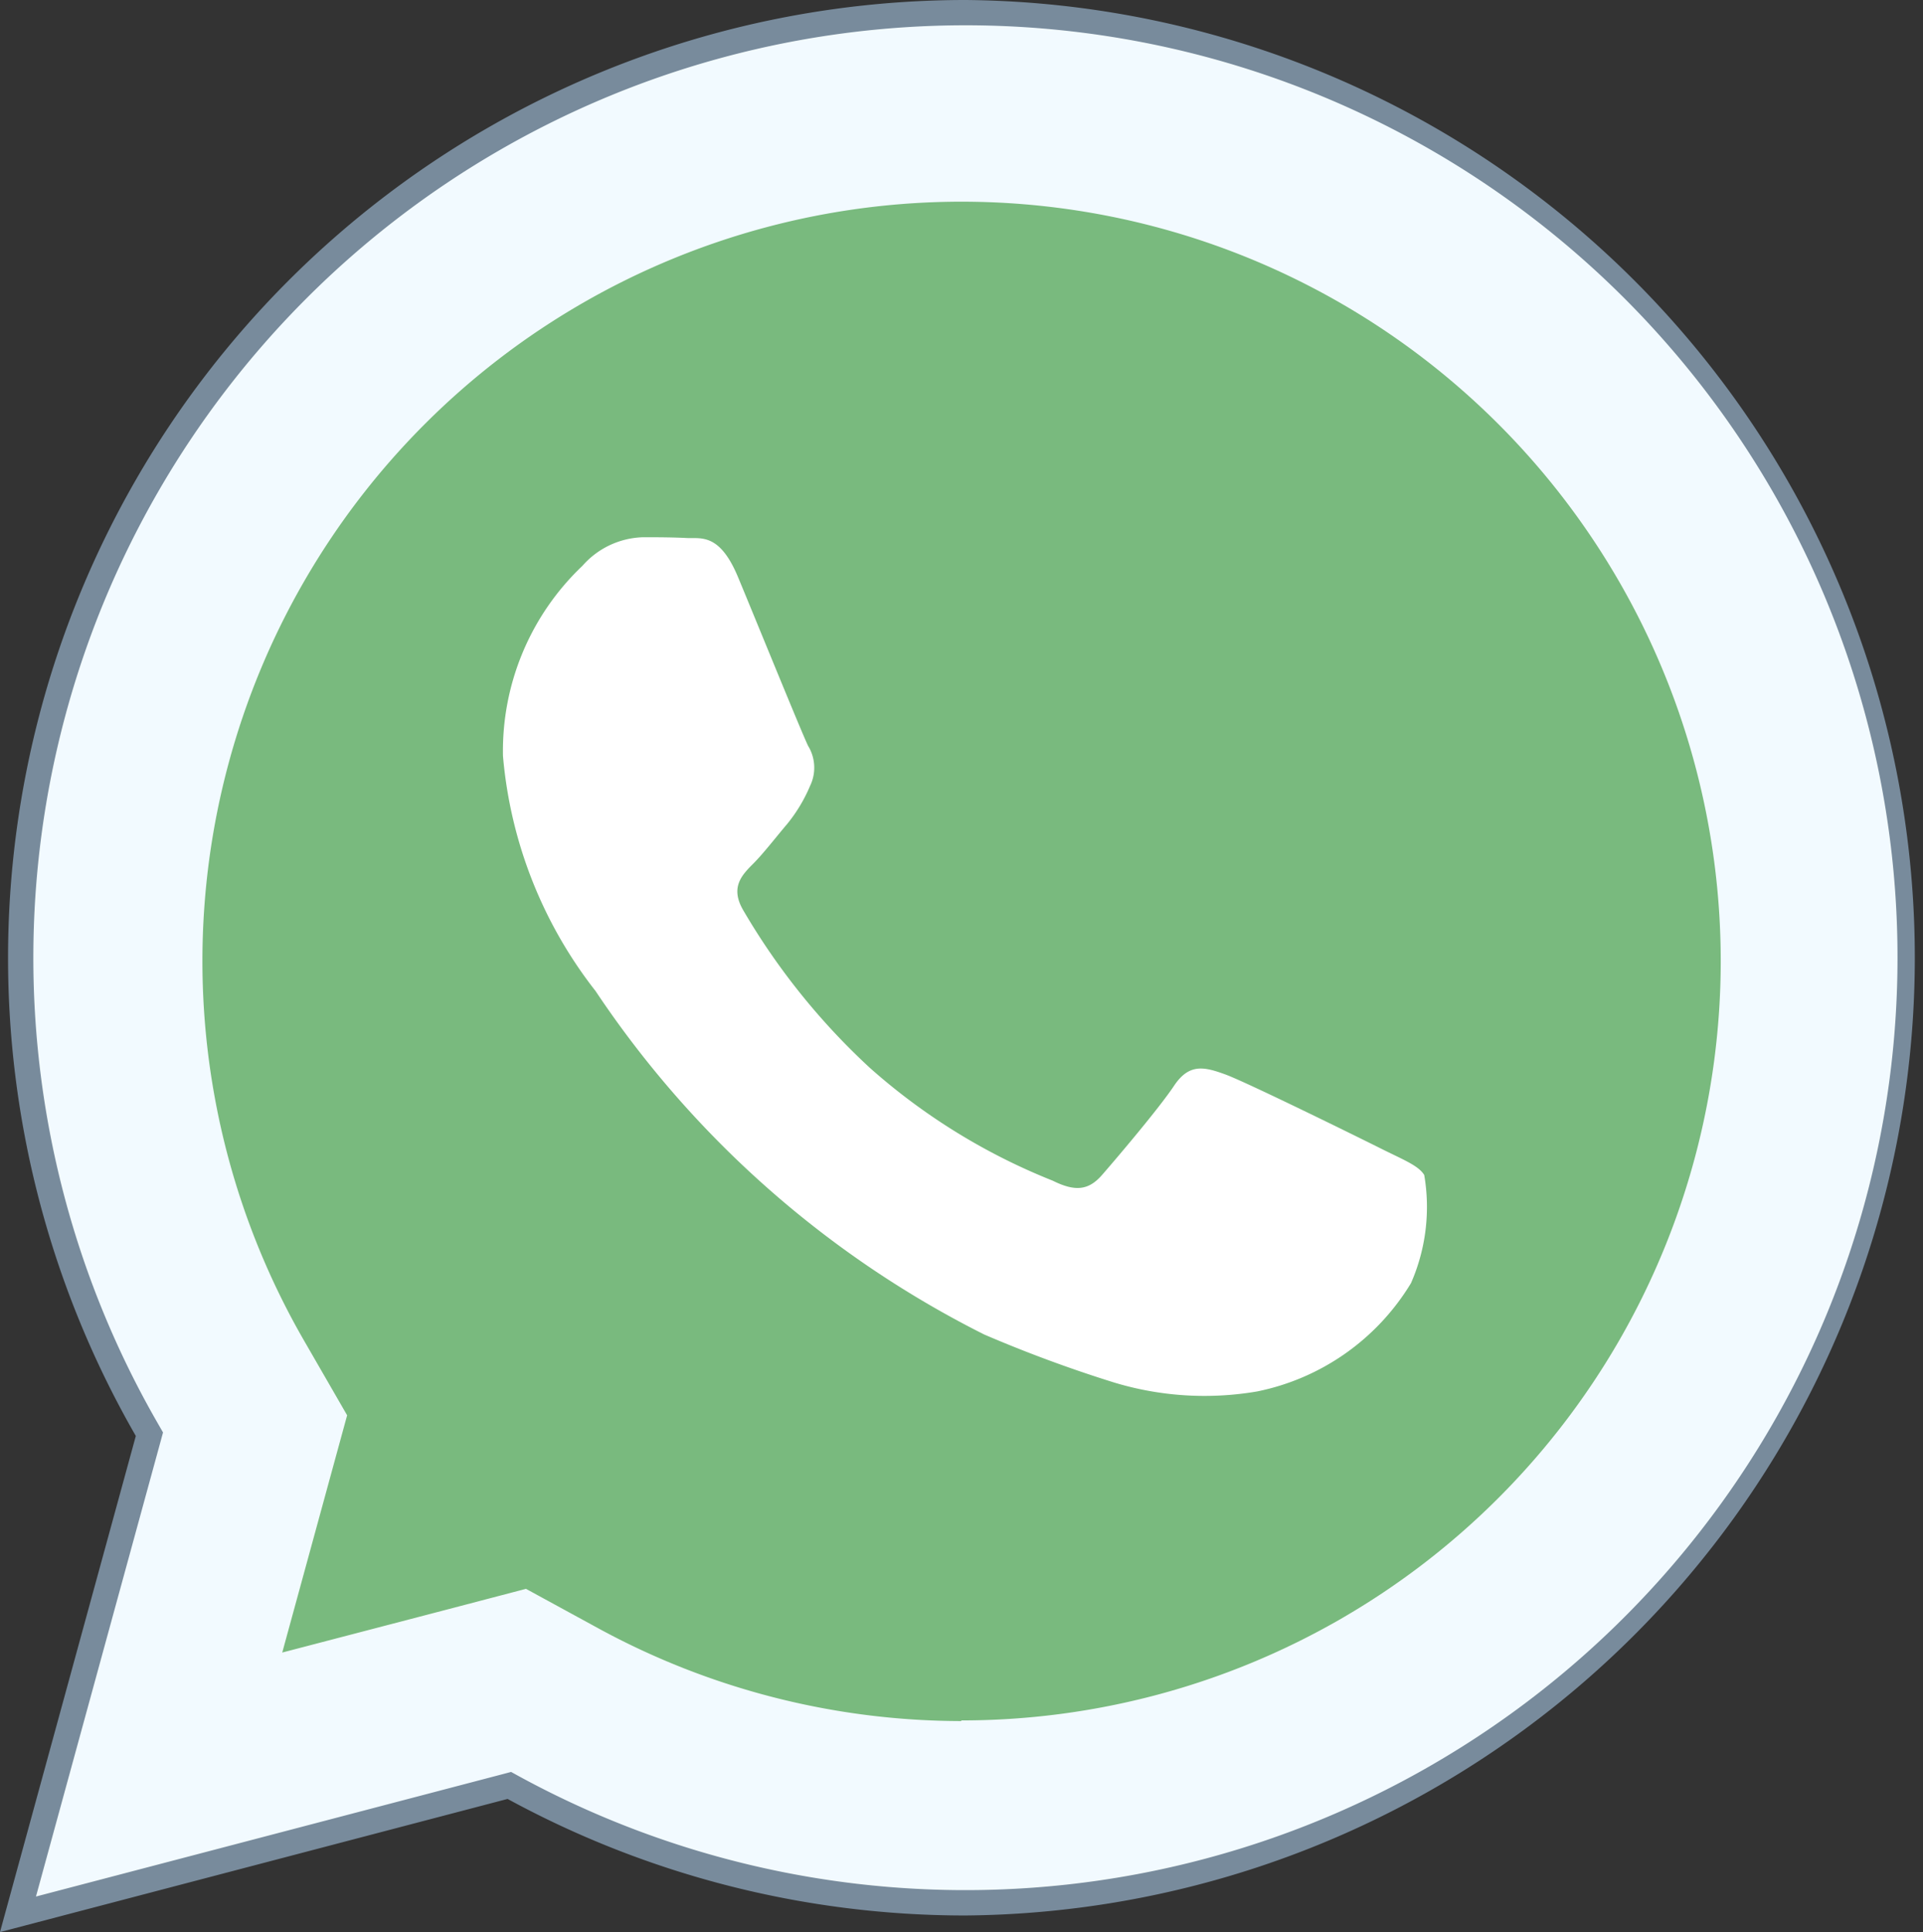 <svg xmlns="http://www.w3.org/2000/svg" width="27" height="27.12" viewBox="0 0 27 27.12">
  <rect x="0" y="0" width="27" height="27.12" fill="#333333" stroke="none"/>
  <g id="icons8_whatsapp" transform="translate(-2 -2)">
    <path id="Path_39" data-name="Path 39" d="M4.556,22.453l-.037-.064A13.26,13.26,0,1,1,9.67,27.418l-.062-.034-6.9,1.809Z" transform="translate(-0.458 -0.322)" fill="#f2faff"/>
    <path id="Path_40" data-name="Path 40" d="M15.556,2.355h0A13.088,13.088,0,1,1,9.3,26.94l-.124-.068-.136.036L2.505,28.621,4.25,22.25l.039-.143-.074-.129A13.09,13.09,0,0,1,15.556,2.355m0-.355A13.446,13.446,0,0,0,3.907,22.156L2,29.12l7.127-1.869a13.433,13.433,0,0,0,6.425,1.636h.006A13.444,13.444,0,0,0,15.556,2Z" fill="#788b9c"/>
    <path id="Path_41" data-name="Path 41" d="M20.654,31.316a10.671,10.671,0,0,1-5.092-1.3l-1.019-.556-1.122.294-2.3.6.589-2.153.322-1.177-.61-1.057a10.659,10.659,0,1,1,9.234,5.34Z" transform="translate(-5.158 -5.158)" fill="#79ba7e"/>
    <path id="Path_42" data-name="Path 42" d="M34.2,31.809c-.32-.16-1.89-.933-2.182-1.039s-.506-.16-.719.16-.825,1.039-1.011,1.252-.372.239-.692.08a8.713,8.713,0,0,1-2.569-1.585,9.582,9.582,0,0,1-1.777-2.212c-.186-.32-.02-.492.14-.652.143-.143.32-.373.479-.56a2.194,2.194,0,0,0,.32-.533.586.586,0,0,0-.027-.56c-.08-.16-.719-1.732-.985-2.371-.259-.622-.523-.538-.719-.548s-.4-.011-.612-.011a1.173,1.173,0,0,0-.852.4A3.583,3.583,0,0,0,21.877,26.3a6.211,6.211,0,0,0,1.3,3.3,14.231,14.231,0,0,0,5.457,4.821,18.755,18.755,0,0,0,1.821.673,4.377,4.377,0,0,0,2.012.126A3.287,3.287,0,0,0,34.626,33.7a2.66,2.66,0,0,0,.186-1.518C34.731,32.049,34.519,31.969,34.2,31.809Z" transform="translate(-12.815 -13.689)" fill="#fff"/>
  </g>
</svg>
